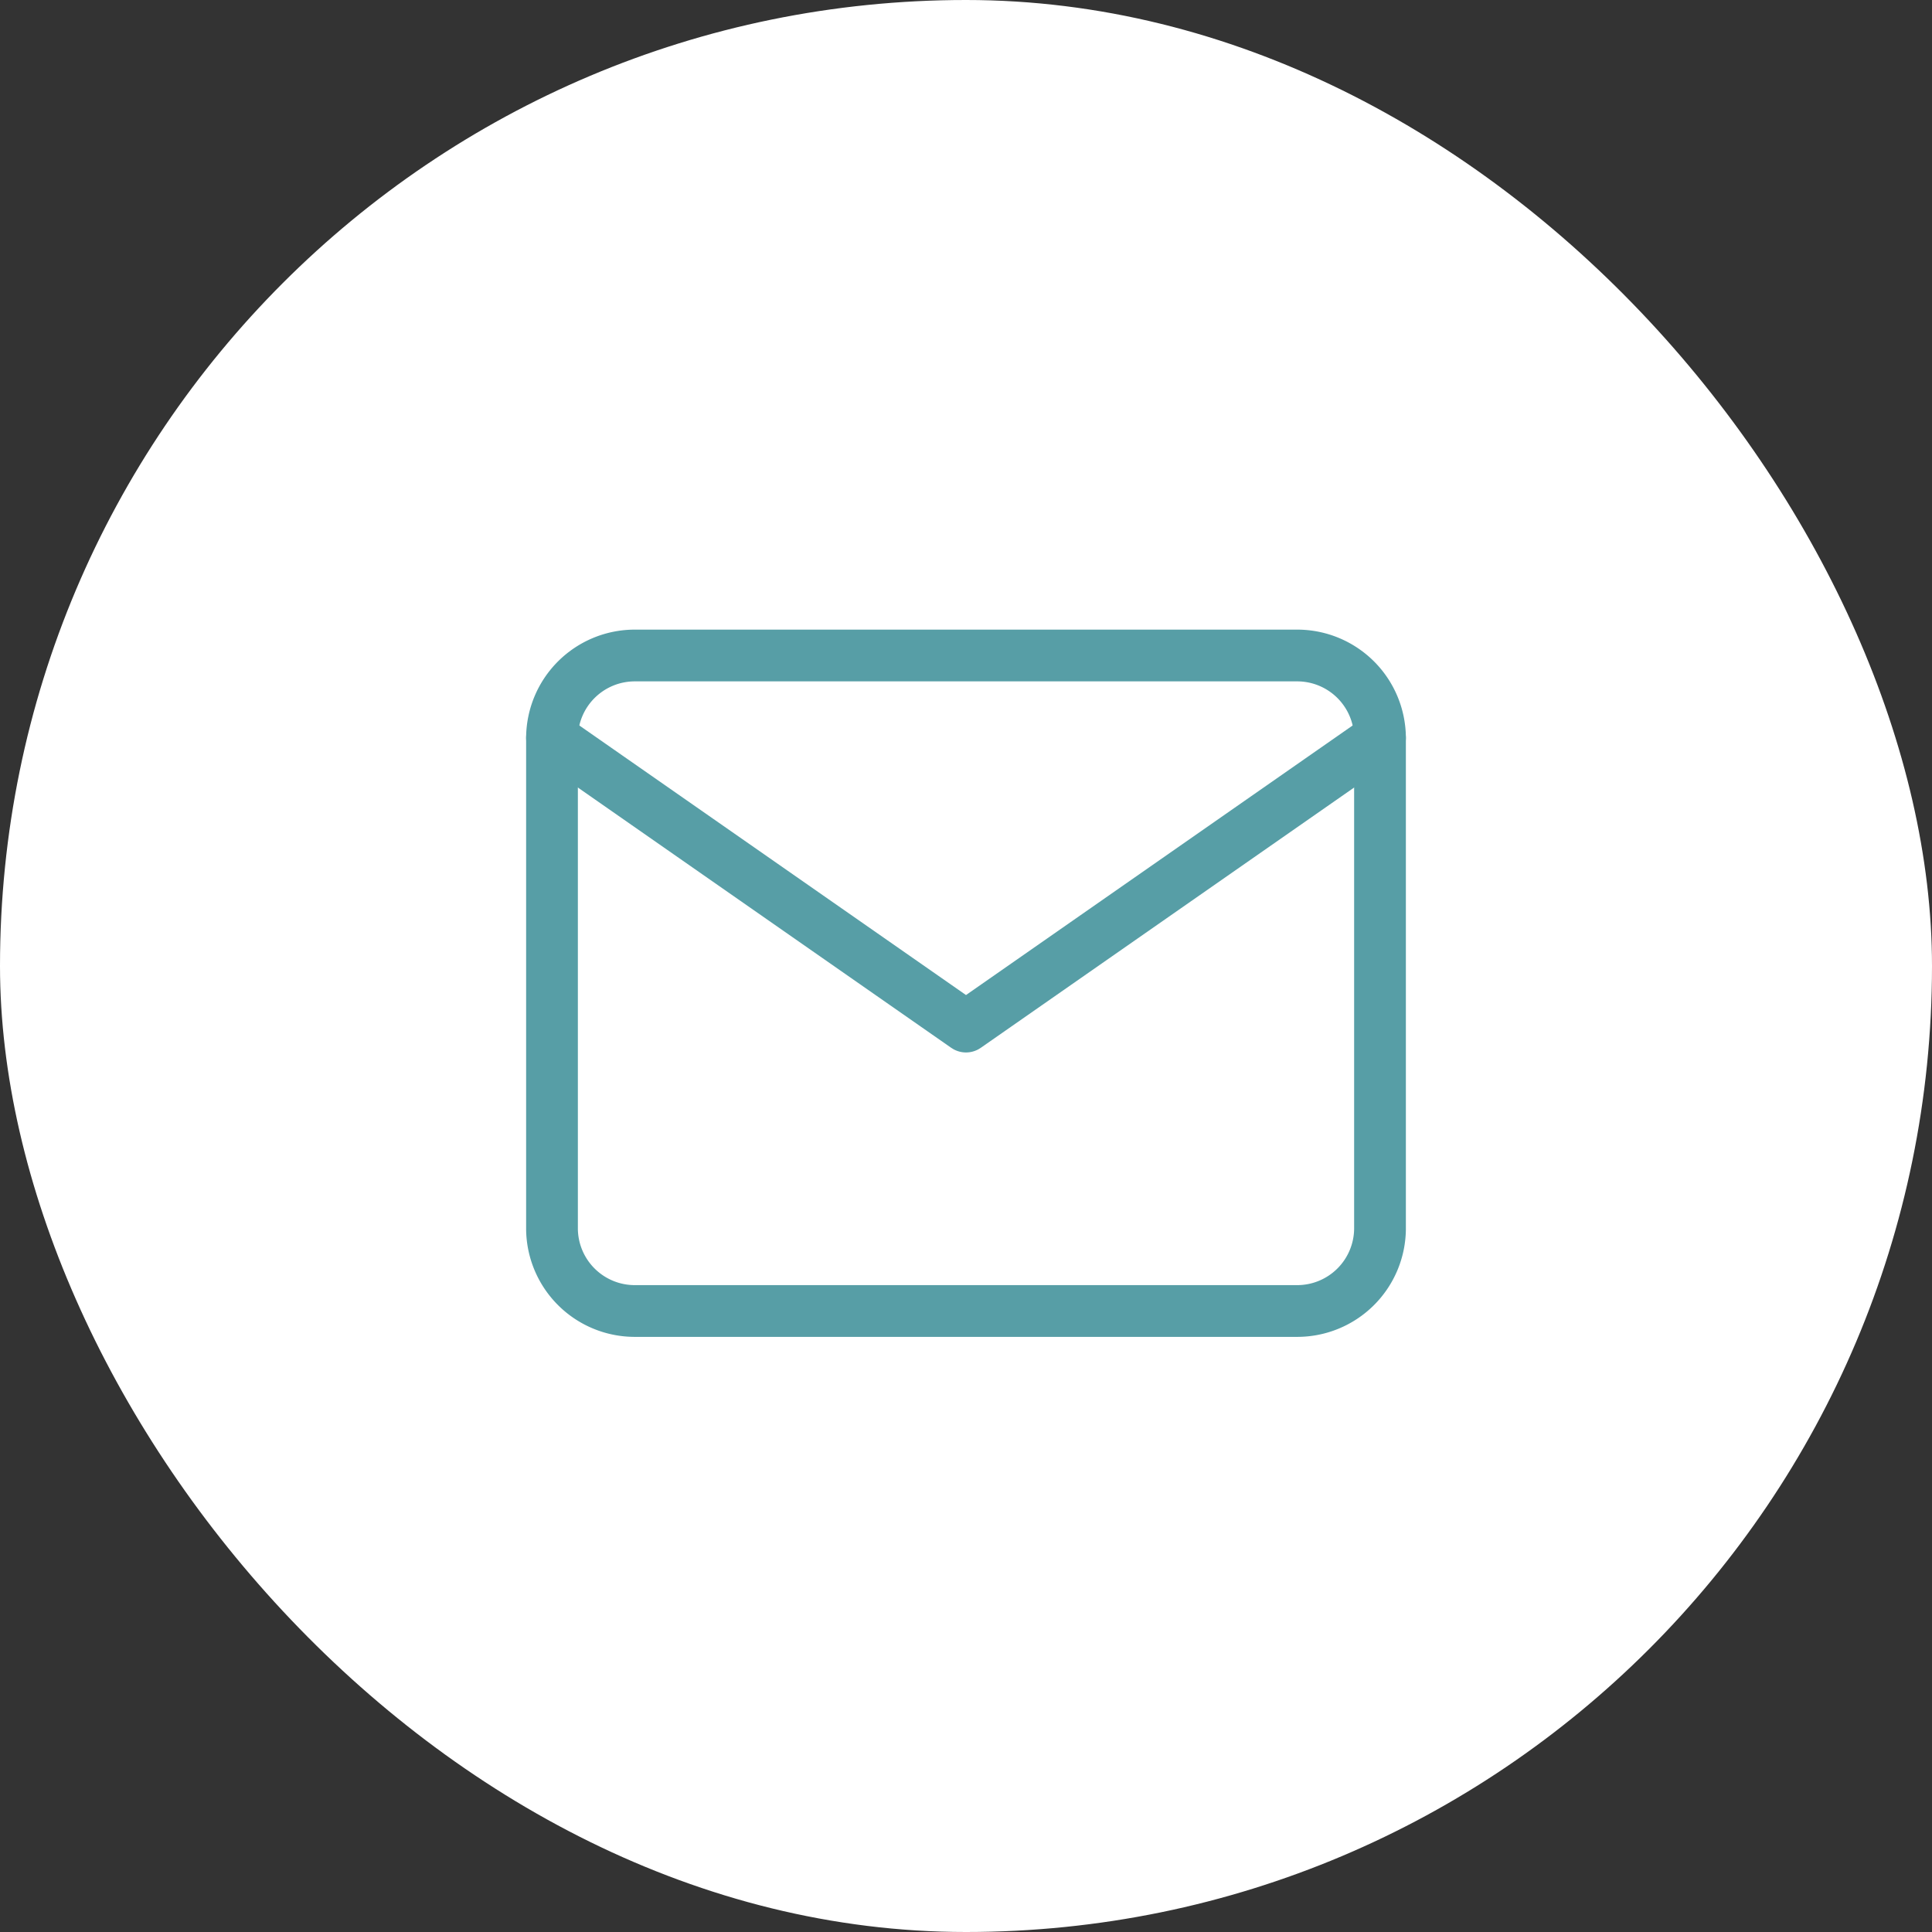 <svg id="Component_1_1" data-name="Component 1 – 1" xmlns="http://www.w3.org/2000/svg" width="56" height="56" viewBox="0 0 56 56">
  <rect x="0" y="0" width="56" height="56" fill="#333333" stroke="none"/>
  <rect id="Rectangle_6" data-name="Rectangle 6" width="56" height="56" rx="28" fill="#fff"/>
  <g id="Icon_feather-mail" data-name="Icon feather-mail" transform="translate(13 13)">
    <path id="Path_120" data-name="Path 120" d="M5.4,6H24.6A2.4,2.4,0,0,1,27,8.375v14.25A2.4,2.4,0,0,1,24.6,25H5.4A2.4,2.4,0,0,1,3,22.625V8.375A2.4,2.4,0,0,1,5.4,6Z" transform="translate(0)" fill="none" stroke="#579ea6" stroke-linecap="round" stroke-linejoin="round" stroke-width="1.5"/>
    <path id="Path_121" data-name="Path 121" d="M27,9,15,17.366,3,9" transform="translate(0 -0.61)" fill="none" stroke="#579ea6" stroke-linecap="round" stroke-linejoin="round" stroke-width="1.5"/>
  </g>
</svg>
